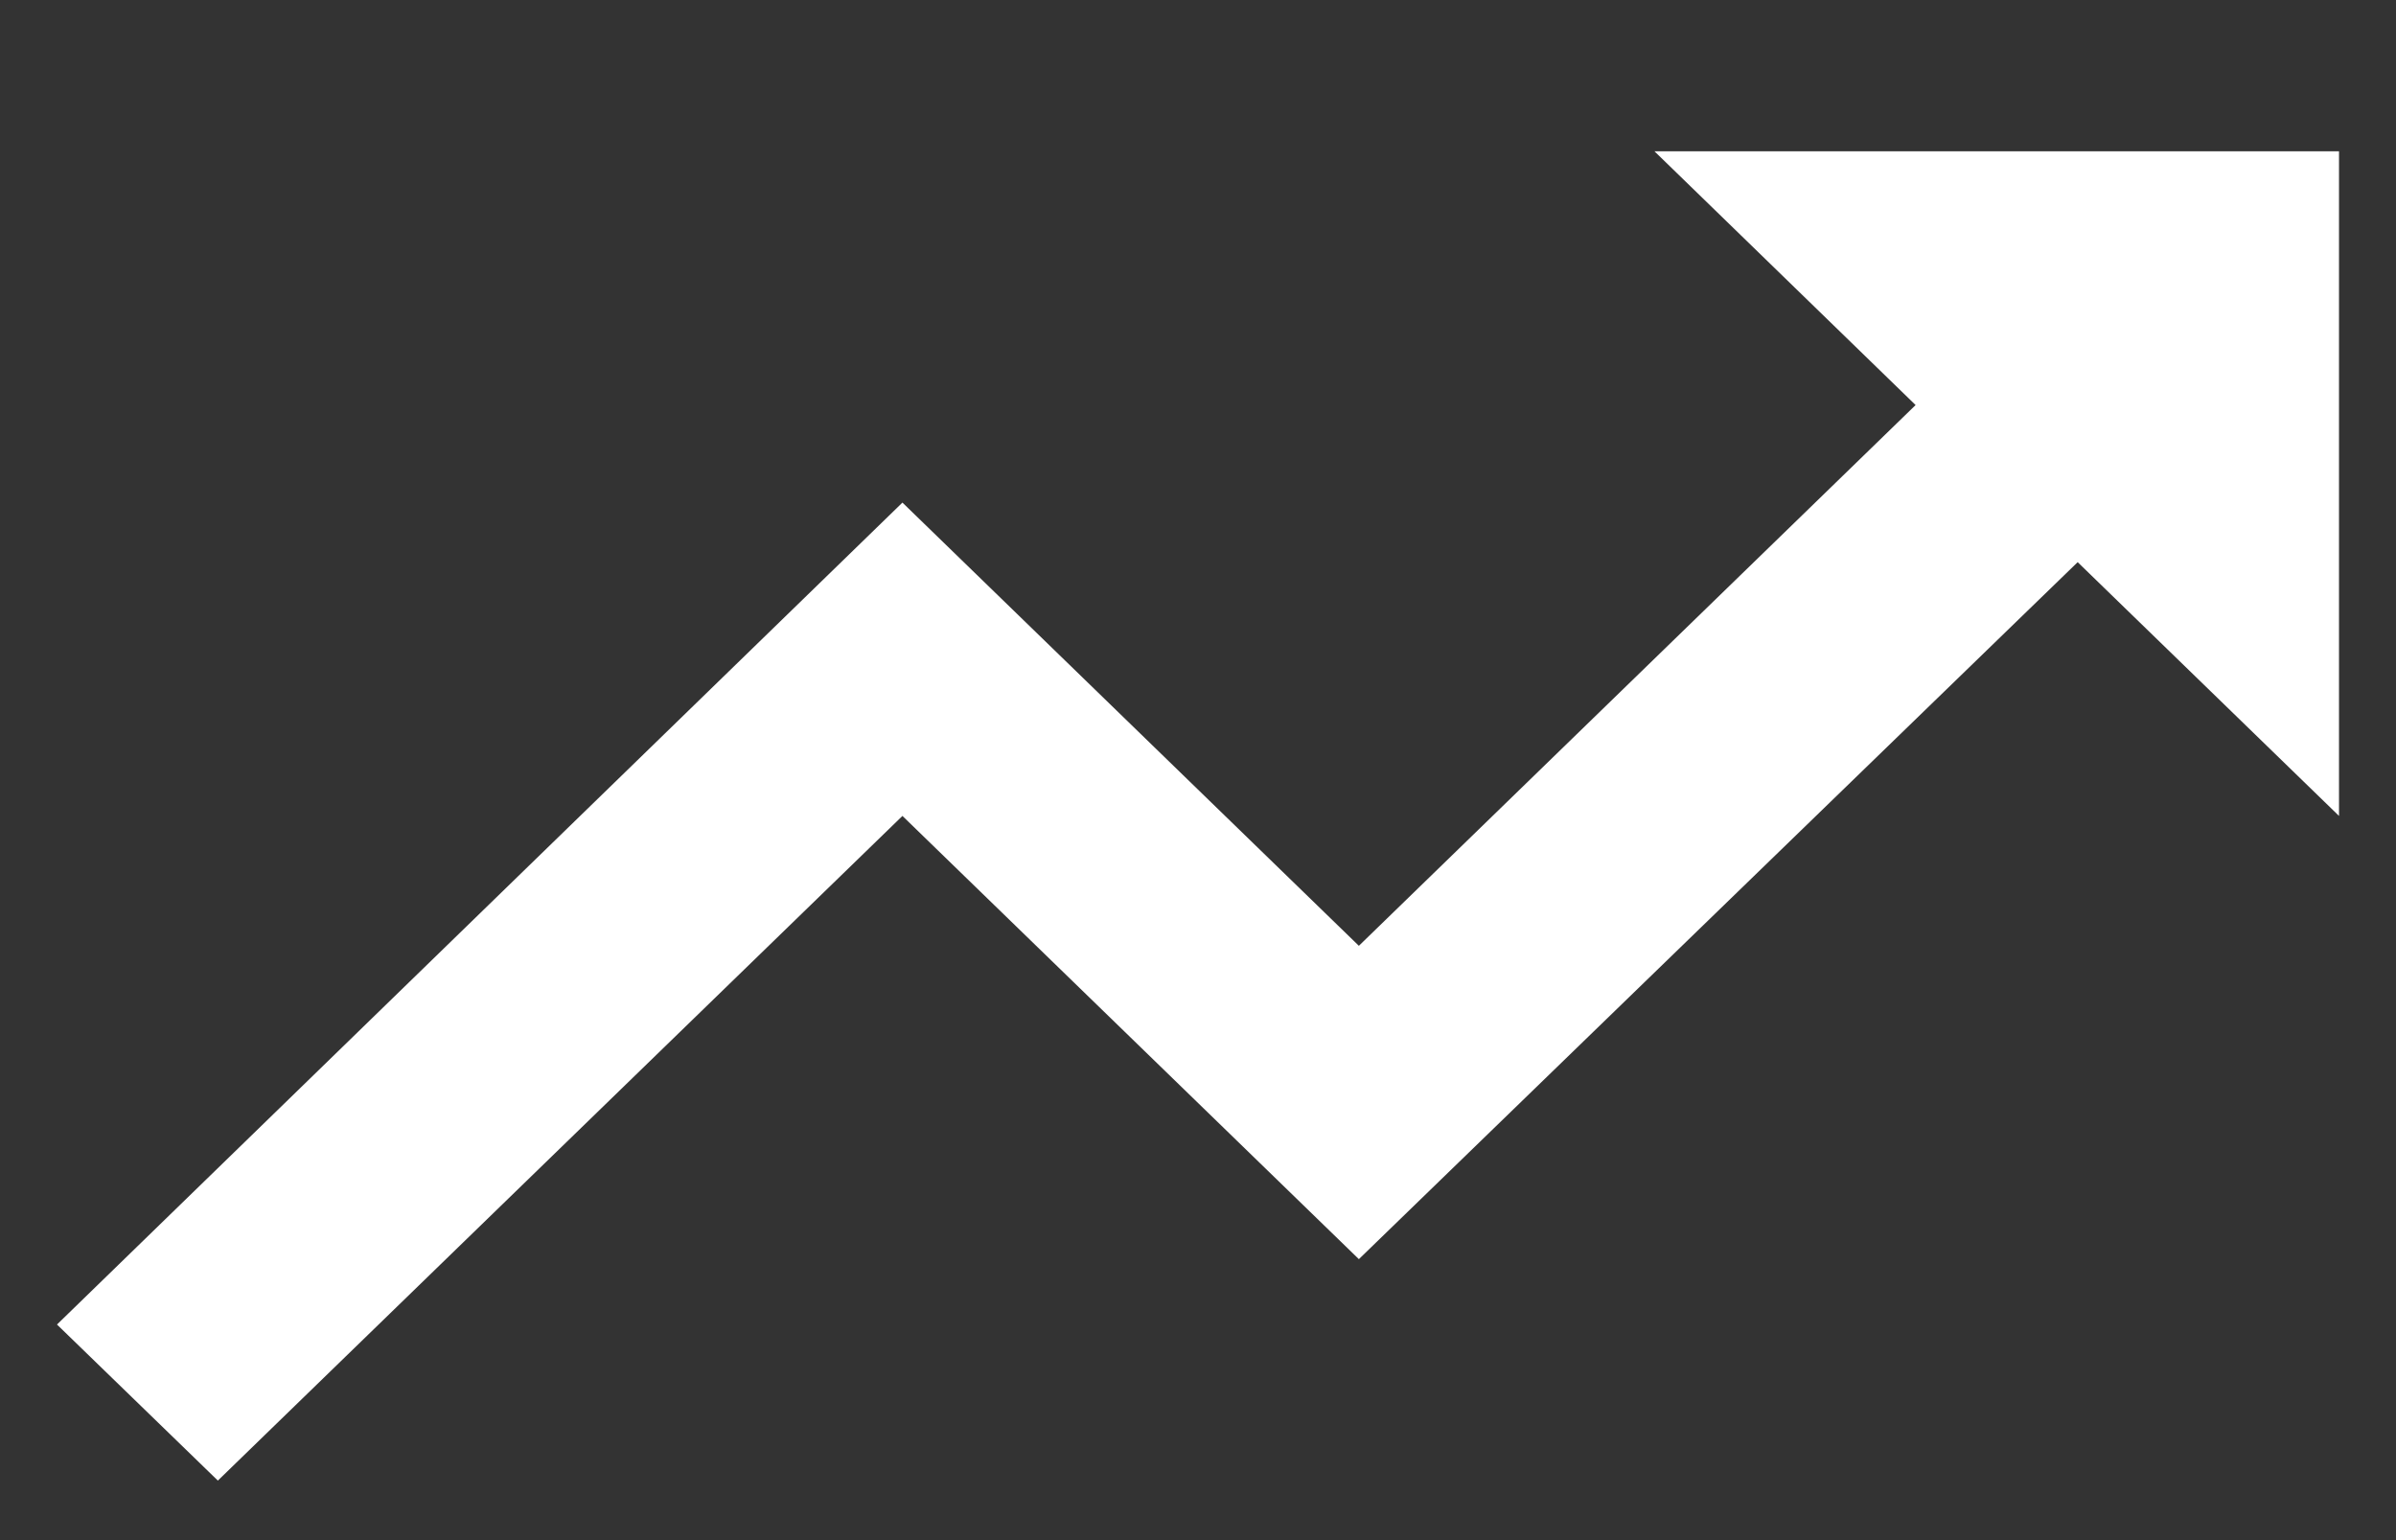 <svg xmlns="http://www.w3.org/2000/svg" width="14" height="9" viewBox="0 0 14 9">
    <rect x="0" y="0" width="14" height="9" fill="#333333" stroke="none"/>
    <g fill="none" fill-rule="evenodd">
        <path fill="#FFF" d="M9.667.884l1.526 1.483-3.253 3.16-2.667-2.59L.333 7.74l.94.912 4-3.884 2.667 2.59 4.2-4.073 1.527 1.483V.884z"/>
        <path d="M-1-3h16v15.538H-1z"/>
    </g>
</svg>
